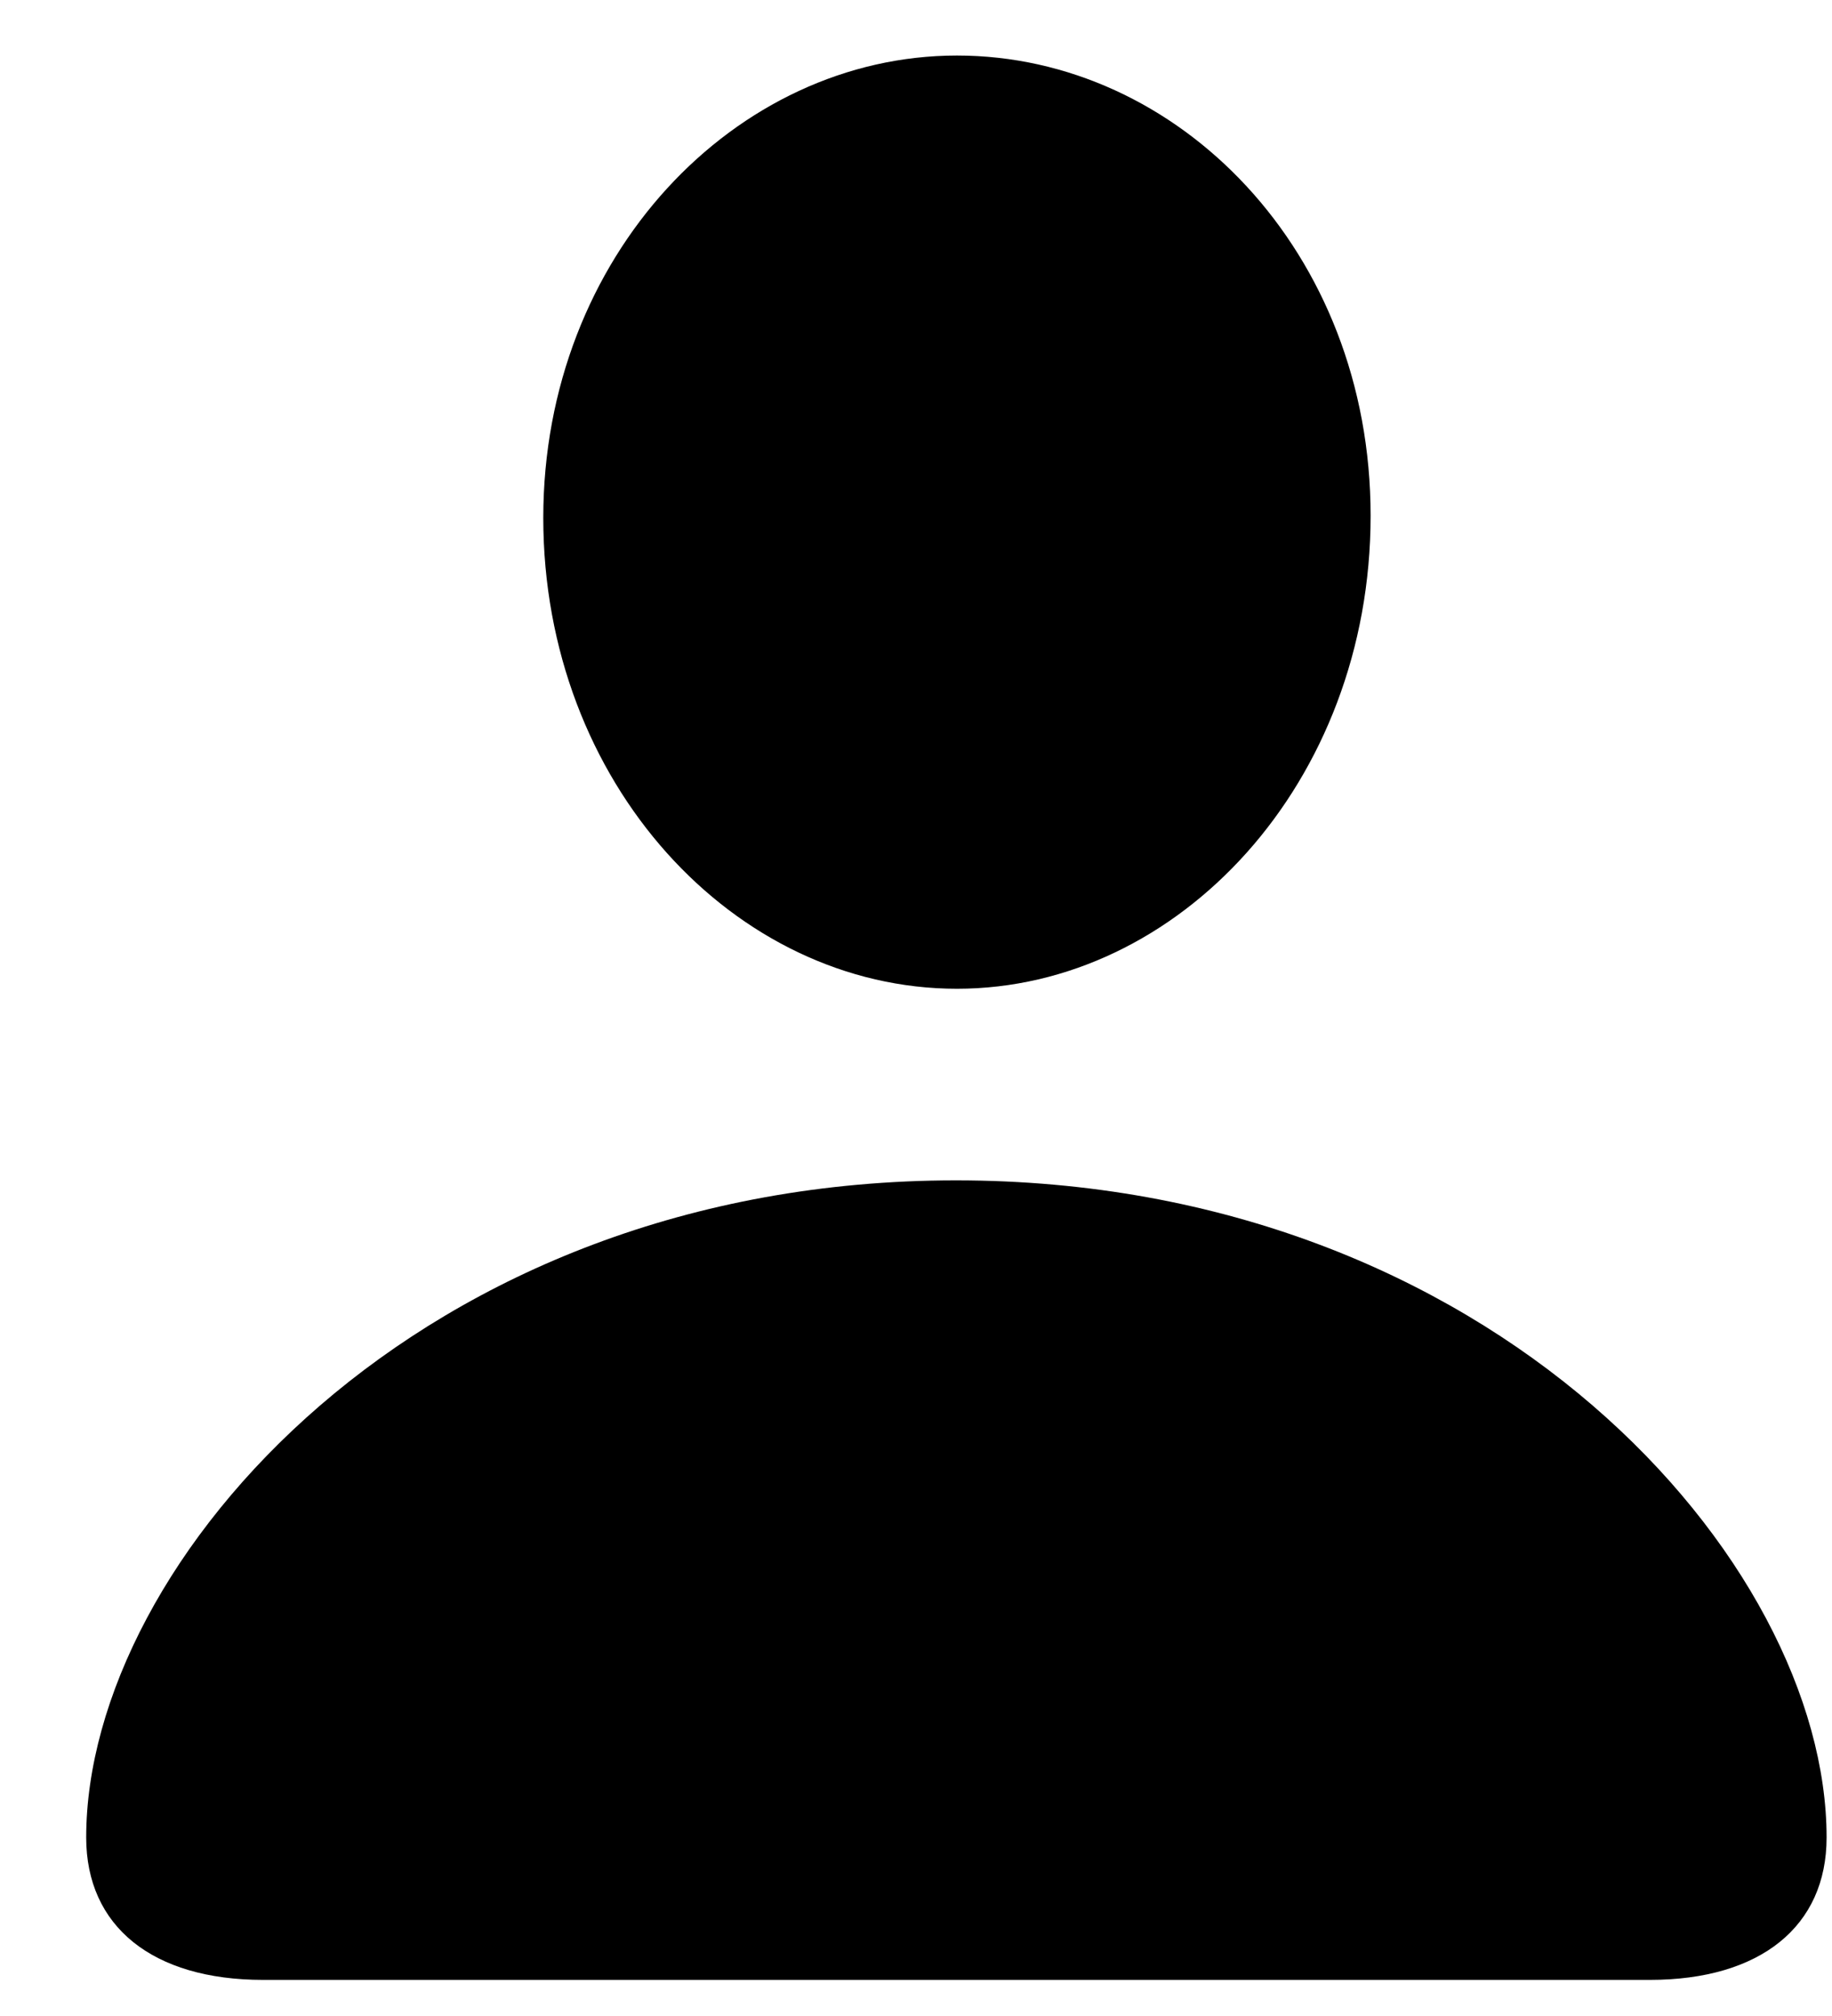 <svg width="20" height="22" viewBox="0 0 20 22" fill="none" xmlns="http://www.w3.org/2000/svg">
<path d="M2.872 21.606H18.011C19.219 21.606 19.941 21.022 19.941 20.052C19.941 17.039 16.295 12.881 10.436 12.881C4.588 12.881 0.941 17.039 0.941 20.052C0.941 21.022 1.664 21.606 2.872 21.606ZM10.447 10.79C12.863 10.79 14.963 8.548 14.963 5.628C14.963 2.743 12.863 0.606 10.447 0.606C8.031 0.606 5.931 2.79 5.931 5.651C5.931 8.548 8.02 10.79 10.447 10.79Z" fill="black"/>
</svg>
